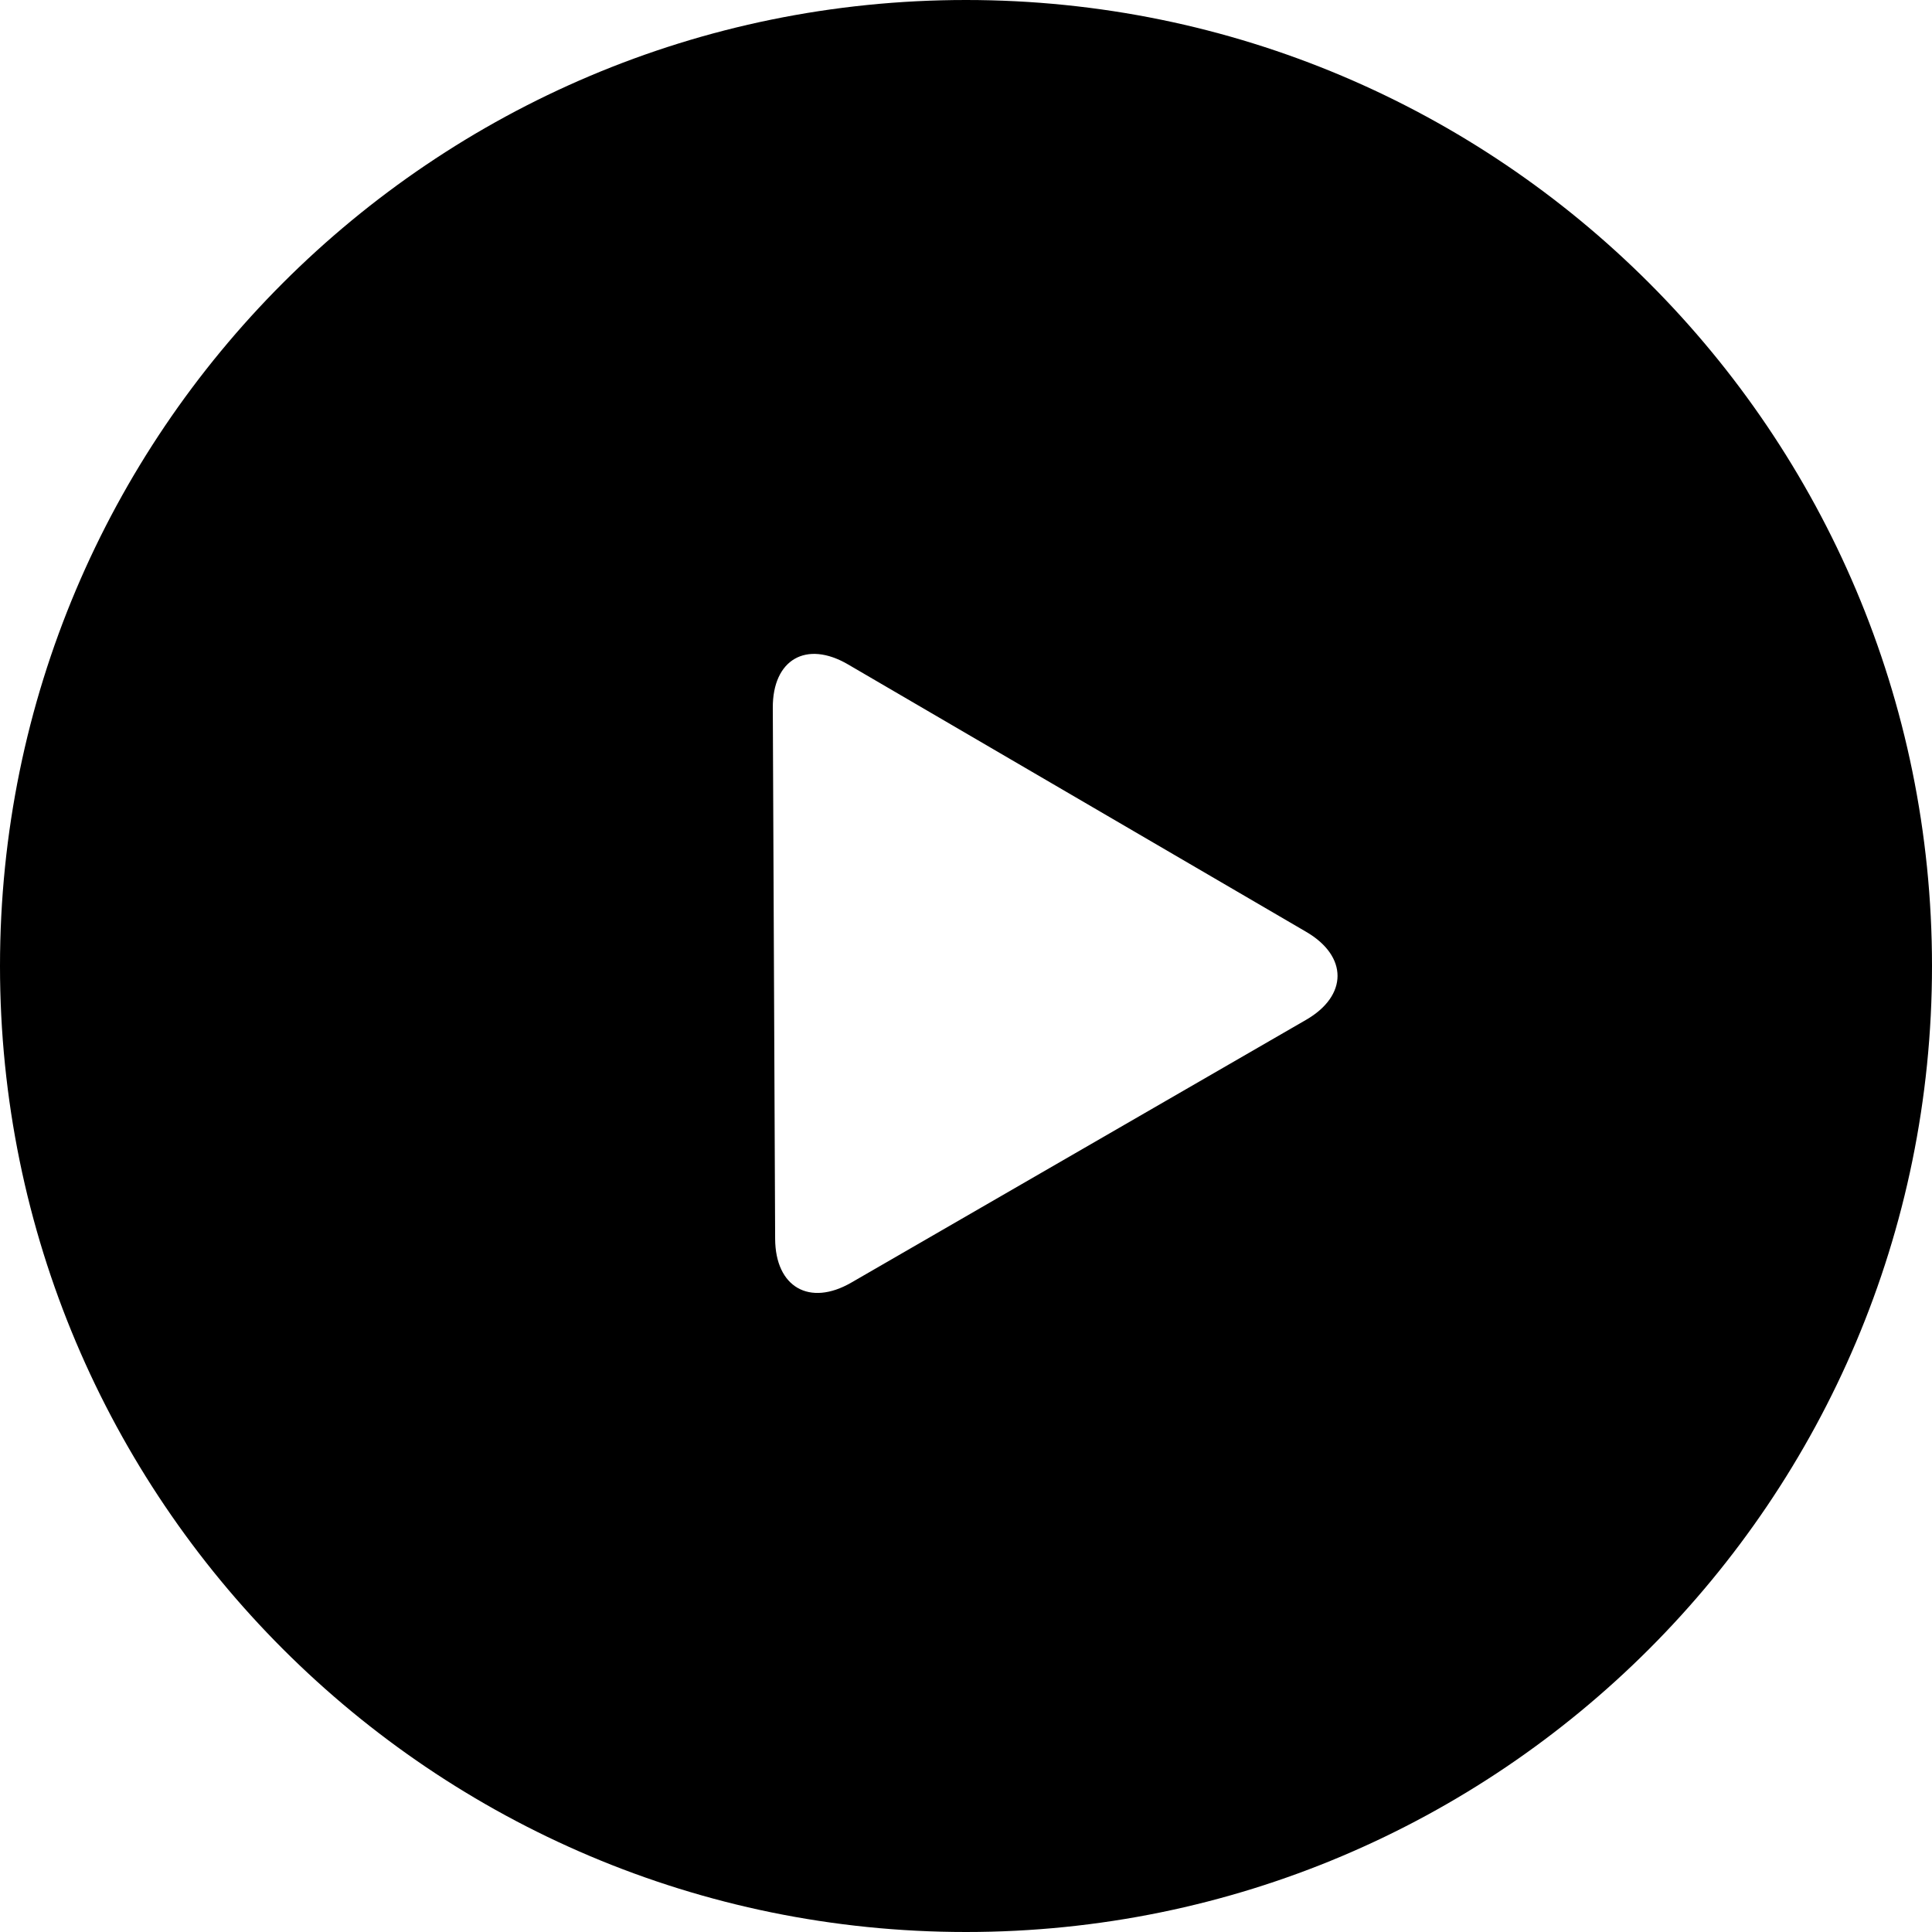 <svg width="216px" height="216px" viewBox="0 0 216 216" version="1.1" xmlns="http://www.w3.org/2000/svg" xmlns:xlink="http://www.w3.org/1999/xlink">
  <path d="M108,216 C167.647,216 216,167.647 216,108 C216,48.353 167.647,0 108,0 C48.353,0 0,48.353 0,108 C0,167.647 48.353,216 108,216 Z M94.809,74.282 L146.044,104.187 C150.712,106.915 150.702,111.315 146.024,114.017 L95.181,143.394 C90.498,146.101 86.686,143.901 86.662,138.497 L86.4,79.14 C86.374,73.735 90.14,71.554 94.809,74.282 Z"></path>
</svg>